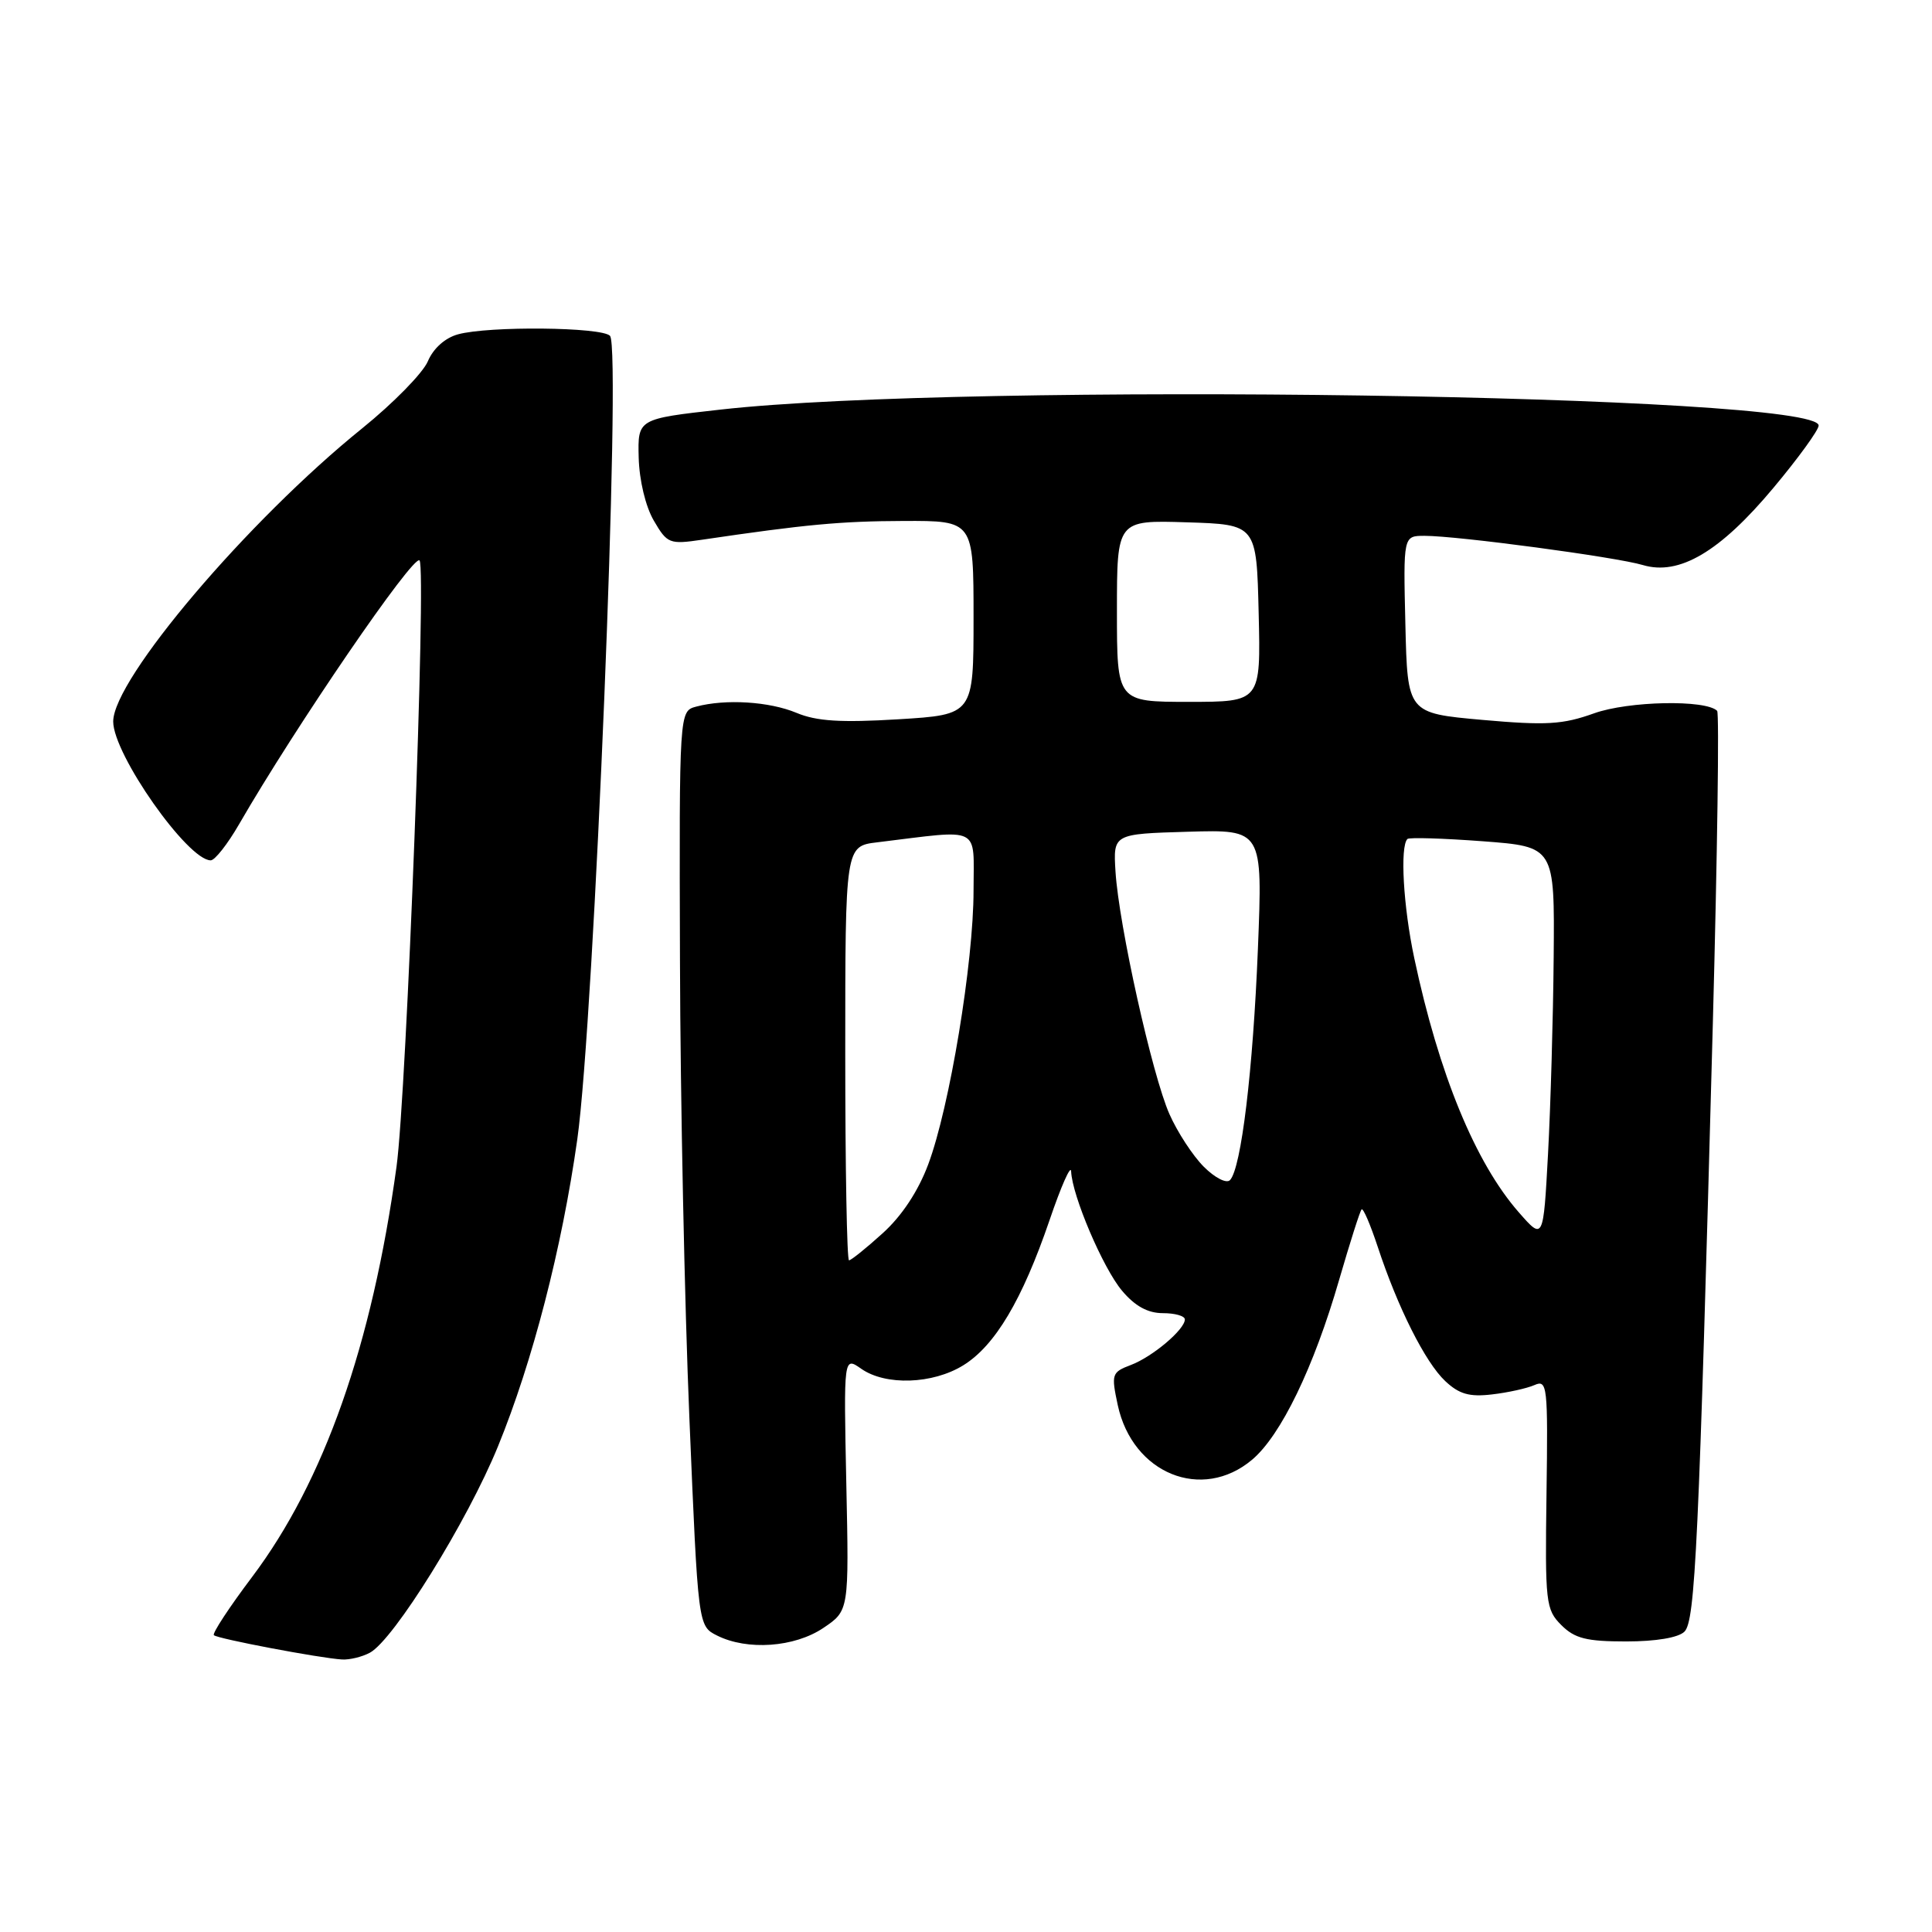 <?xml version="1.0" encoding="UTF-8" standalone="no"?>
<!DOCTYPE svg PUBLIC "-//W3C//DTD SVG 1.1//EN" "http://www.w3.org/Graphics/SVG/1.1/DTD/svg11.dtd" >
<svg xmlns="http://www.w3.org/2000/svg" xmlns:xlink="http://www.w3.org/1999/xlink" version="1.1" viewBox="0 0 256 256">
 <g >
 <path fill="currentColor"
d=" M 49.00 219.00 C 52.17 217.31 61.94 201.57 65.99 191.64 C 70.57 180.43 74.45 165.42 76.49 151.00 C 78.73 135.14 82.36 46.15 80.83 44.50 C 79.74 43.33 64.77 43.18 60.69 44.30 C 58.97 44.77 57.41 46.17 56.69 47.88 C 56.03 49.43 52.12 53.42 48.00 56.75 C 32.84 68.98 15.00 89.99 15.00 95.61 C 15.00 99.95 24.87 114.00 27.92 114.00 C 28.47 114.00 30.15 111.86 31.66 109.25 C 39.14 96.28 54.77 73.43 55.59 74.26 C 56.52 75.19 53.88 144.87 52.54 154.60 C 49.29 178.24 42.94 196.27 33.43 208.92 C 30.39 212.95 28.10 216.44 28.34 216.67 C 28.80 217.14 42.42 219.72 45.32 219.89 C 46.31 219.95 47.97 219.55 49.00 219.00 Z  M 109.10 215.71 C 112.50 213.42 112.50 213.42 112.14 196.58 C 111.79 179.74 111.79 179.74 114.12 181.37 C 117.35 183.63 123.58 183.42 127.64 180.91 C 131.85 178.31 135.46 172.24 139.07 161.68 C 140.60 157.18 141.89 154.27 141.93 155.21 C 142.06 158.43 146.15 168.03 148.67 171.02 C 150.39 173.07 152.09 174.00 154.09 174.00 C 155.69 174.00 157.00 174.37 157.00 174.83 C 157.00 176.16 152.71 179.79 149.84 180.87 C 147.31 181.83 147.23 182.08 148.11 186.19 C 150.07 195.27 159.27 199.01 165.91 193.42 C 169.72 190.21 174.08 181.22 177.45 169.56 C 178.88 164.64 180.21 160.45 180.42 160.25 C 180.63 160.04 181.58 162.26 182.55 165.19 C 185.20 173.24 188.85 180.51 191.50 183.00 C 193.34 184.73 194.71 185.12 197.68 184.77 C 199.78 184.53 202.32 183.97 203.32 183.53 C 205.03 182.78 205.12 183.58 204.92 197.95 C 204.72 212.37 204.82 213.27 206.88 215.33 C 208.66 217.11 210.22 217.50 215.48 217.50 C 219.41 217.50 222.40 217.00 223.20 216.20 C 224.63 214.77 225.10 204.78 226.96 135.61 C 227.56 113.12 227.82 94.48 227.53 94.19 C 226.02 92.68 215.76 92.89 211.22 94.52 C 207.06 96.01 204.88 96.14 196.42 95.39 C 186.50 94.50 186.50 94.50 186.22 82.75 C 185.94 71.00 185.94 71.00 188.76 71.00 C 193.14 71.00 214.13 73.81 217.68 74.87 C 222.50 76.31 227.90 73.13 234.99 64.64 C 238.28 60.71 240.97 57.00 240.98 56.39 C 241.05 52.26 128.11 50.61 95.50 54.27 C 84.50 55.50 84.50 55.50 84.63 60.64 C 84.71 63.65 85.54 67.11 86.63 68.98 C 88.41 72.04 88.71 72.15 93.00 71.52 C 106.76 69.49 111.36 69.06 119.75 69.03 C 129.00 69.00 129.00 69.00 129.00 81.85 C 129.00 94.70 129.00 94.70 119.02 95.31 C 111.43 95.77 108.20 95.57 105.55 94.46 C 101.93 92.95 96.15 92.59 92.25 93.63 C 90.00 94.23 90.00 94.23 90.10 127.37 C 90.15 145.59 90.71 172.86 91.35 187.97 C 92.50 215.45 92.50 215.45 95.00 216.71 C 99.01 218.73 105.27 218.29 109.10 215.71 Z  M 112.00 139.56 C 112.00 112.12 112.00 112.12 116.25 111.61 C 130.22 109.91 129.00 109.30 129.00 118.00 C 129.00 127.54 125.83 146.71 123.00 154.27 C 121.67 157.84 119.49 161.13 116.95 163.42 C 114.78 165.39 112.77 167.00 112.50 167.00 C 112.22 167.00 112.00 154.65 112.00 139.56 Z  M 201.25 160.64 C 195.49 154.07 190.66 142.31 187.40 126.97 C 185.94 120.11 185.49 112.18 186.49 111.17 C 186.72 110.94 191.21 111.08 196.46 111.47 C 206.00 112.19 206.00 112.19 205.87 126.84 C 205.80 134.90 205.46 146.64 205.12 152.92 C 204.50 164.35 204.50 164.35 201.25 160.64 Z  M 159.51 154.60 C 158.06 153.15 156.00 150.00 154.95 147.61 C 152.67 142.46 148.26 122.61 147.81 115.50 C 147.50 110.50 147.50 110.50 157.41 110.21 C 167.31 109.92 167.31 109.92 166.68 125.71 C 166.03 141.84 164.47 154.81 162.98 156.37 C 162.52 156.86 160.98 156.07 159.51 154.60 Z  M 148.00 80.96 C 148.00 68.92 148.00 68.92 157.25 69.21 C 166.50 69.50 166.50 69.50 166.78 81.25 C 167.06 93.00 167.06 93.00 157.53 93.00 C 148.00 93.00 148.00 93.00 148.00 80.96 Z "/>
</g>
</svg>